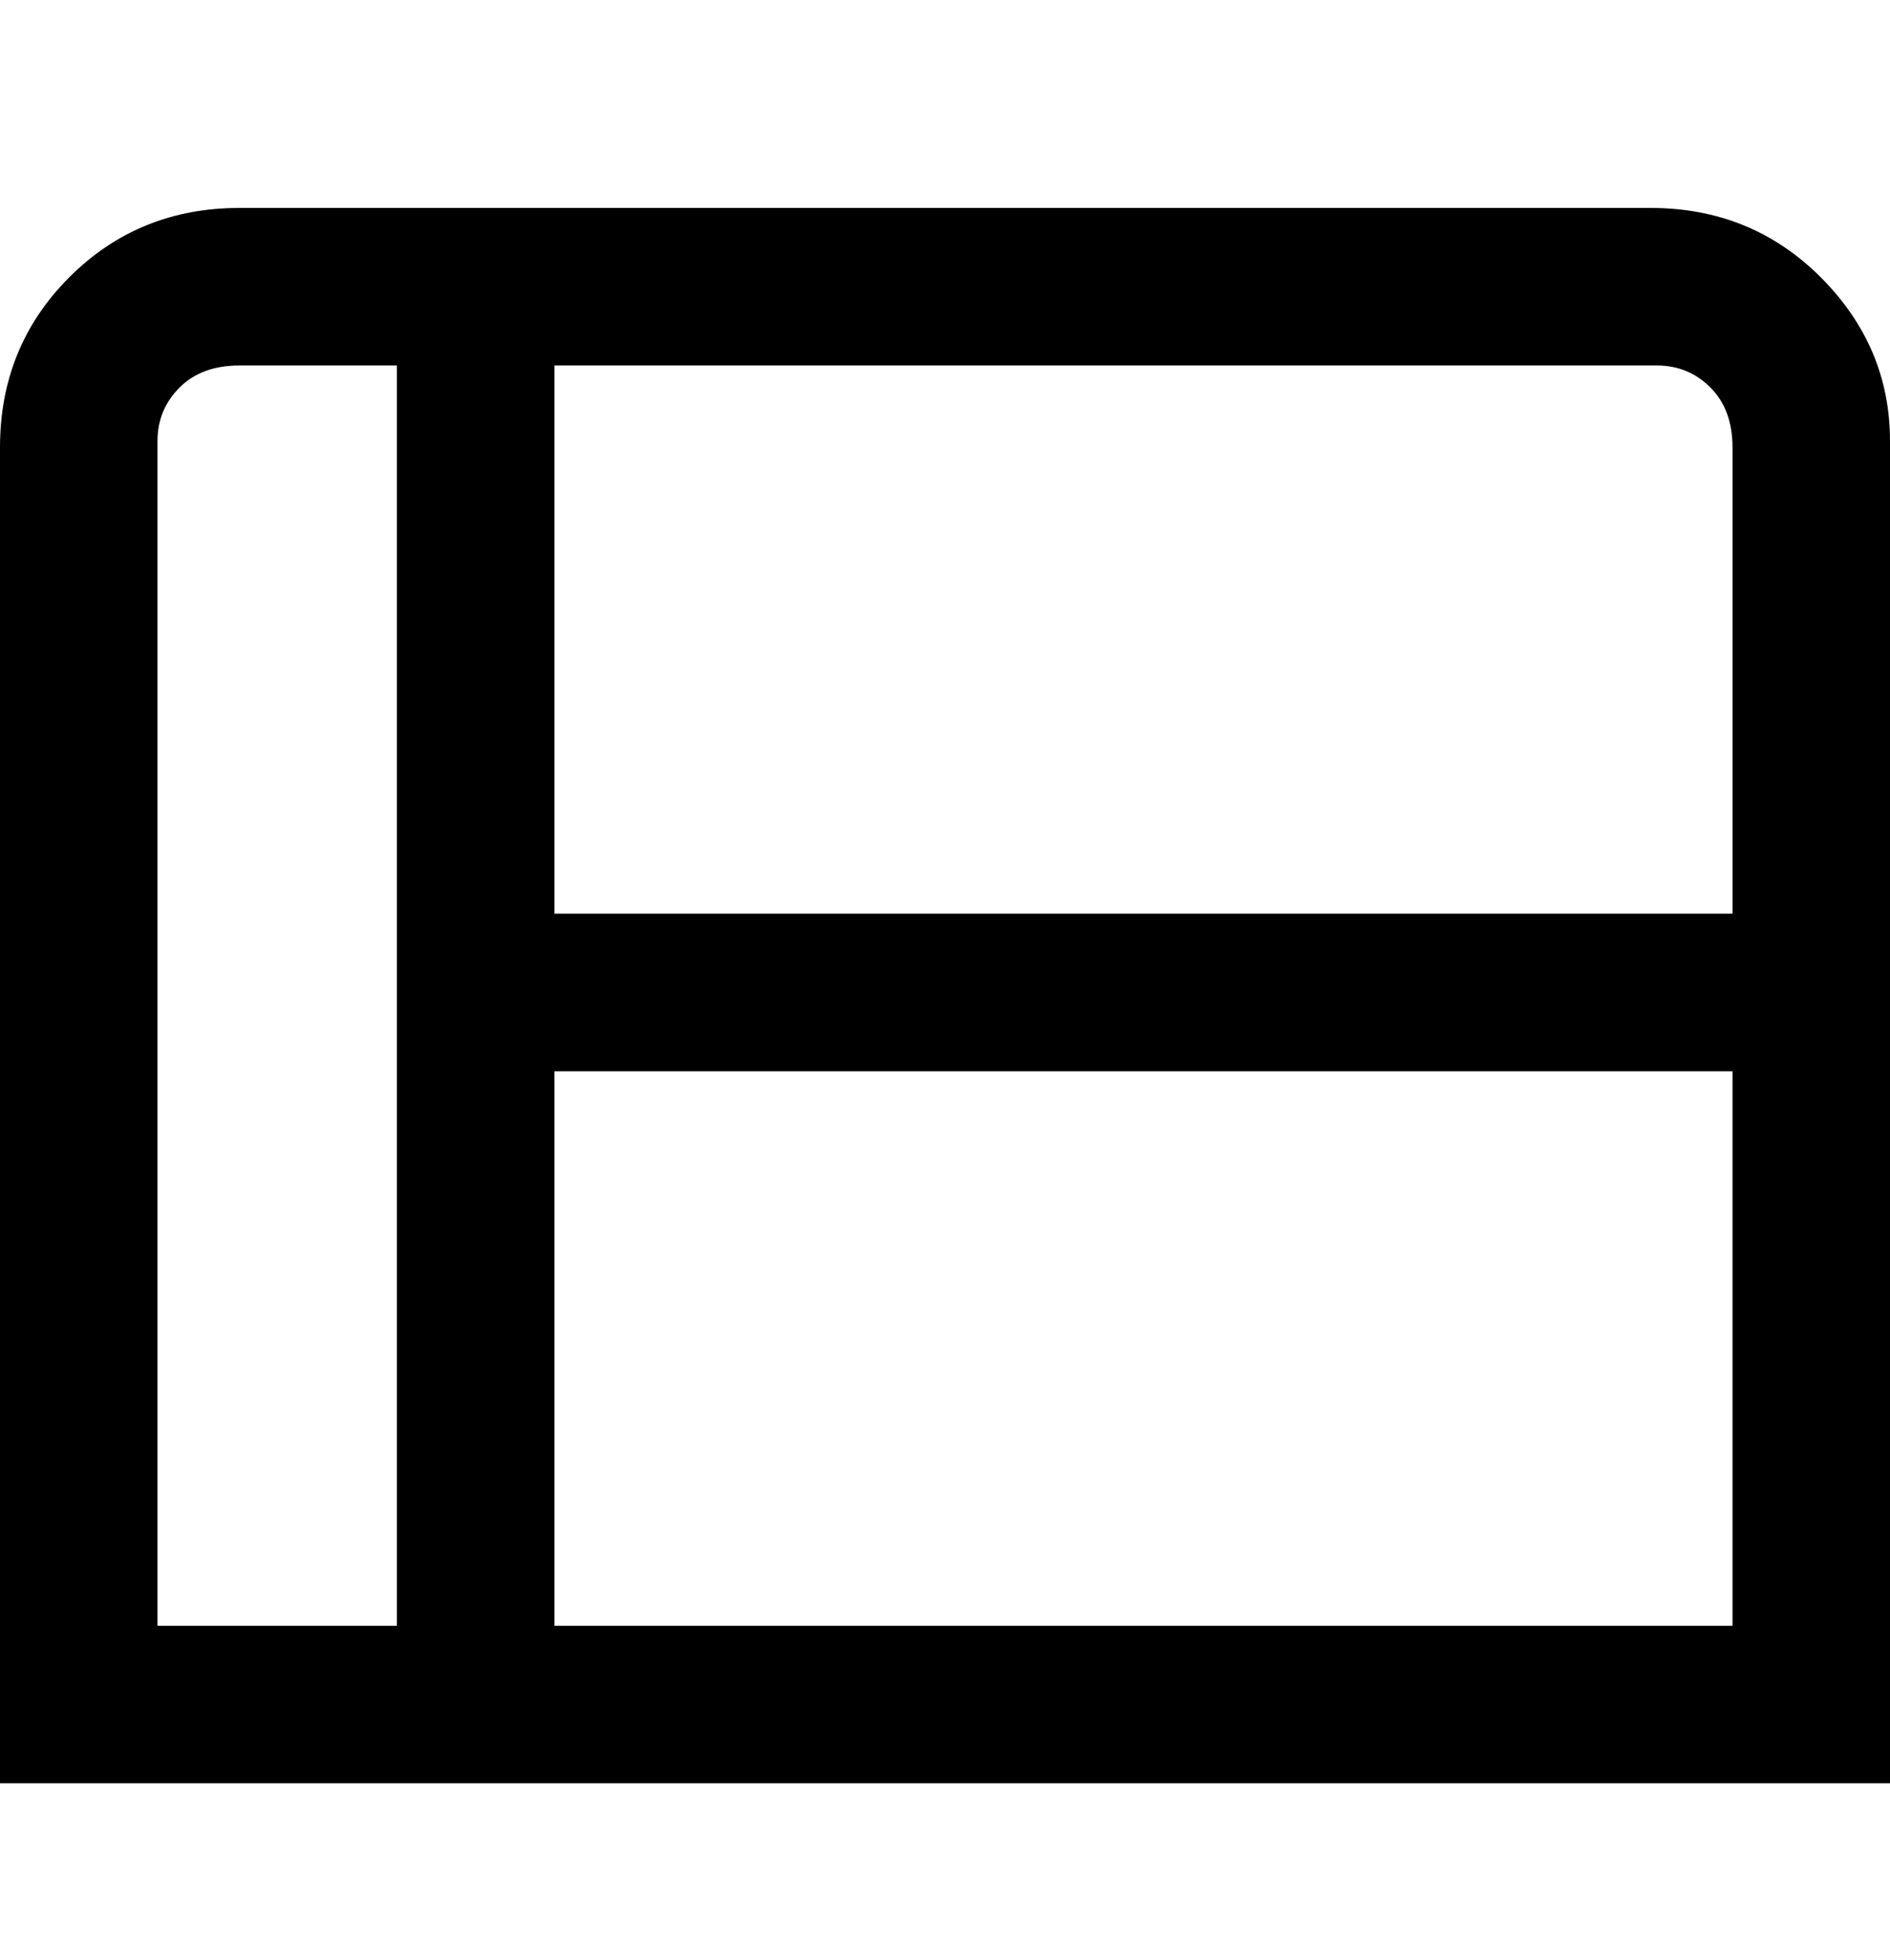 <svg viewBox="0 0 300 311" xmlns="http://www.w3.org/2000/svg"><path d="M263 33H38q-16 0-27 11T0 71v212h300V70q0-15-11-26t-27-11h1zm12 37v75H88V58h175q5 0 8.5 3.5T275 71v-1zM25 70q0-5 3.5-8.5T38 58h25v200H25V70zm63 188v-88h187v88H88z"/></svg>
